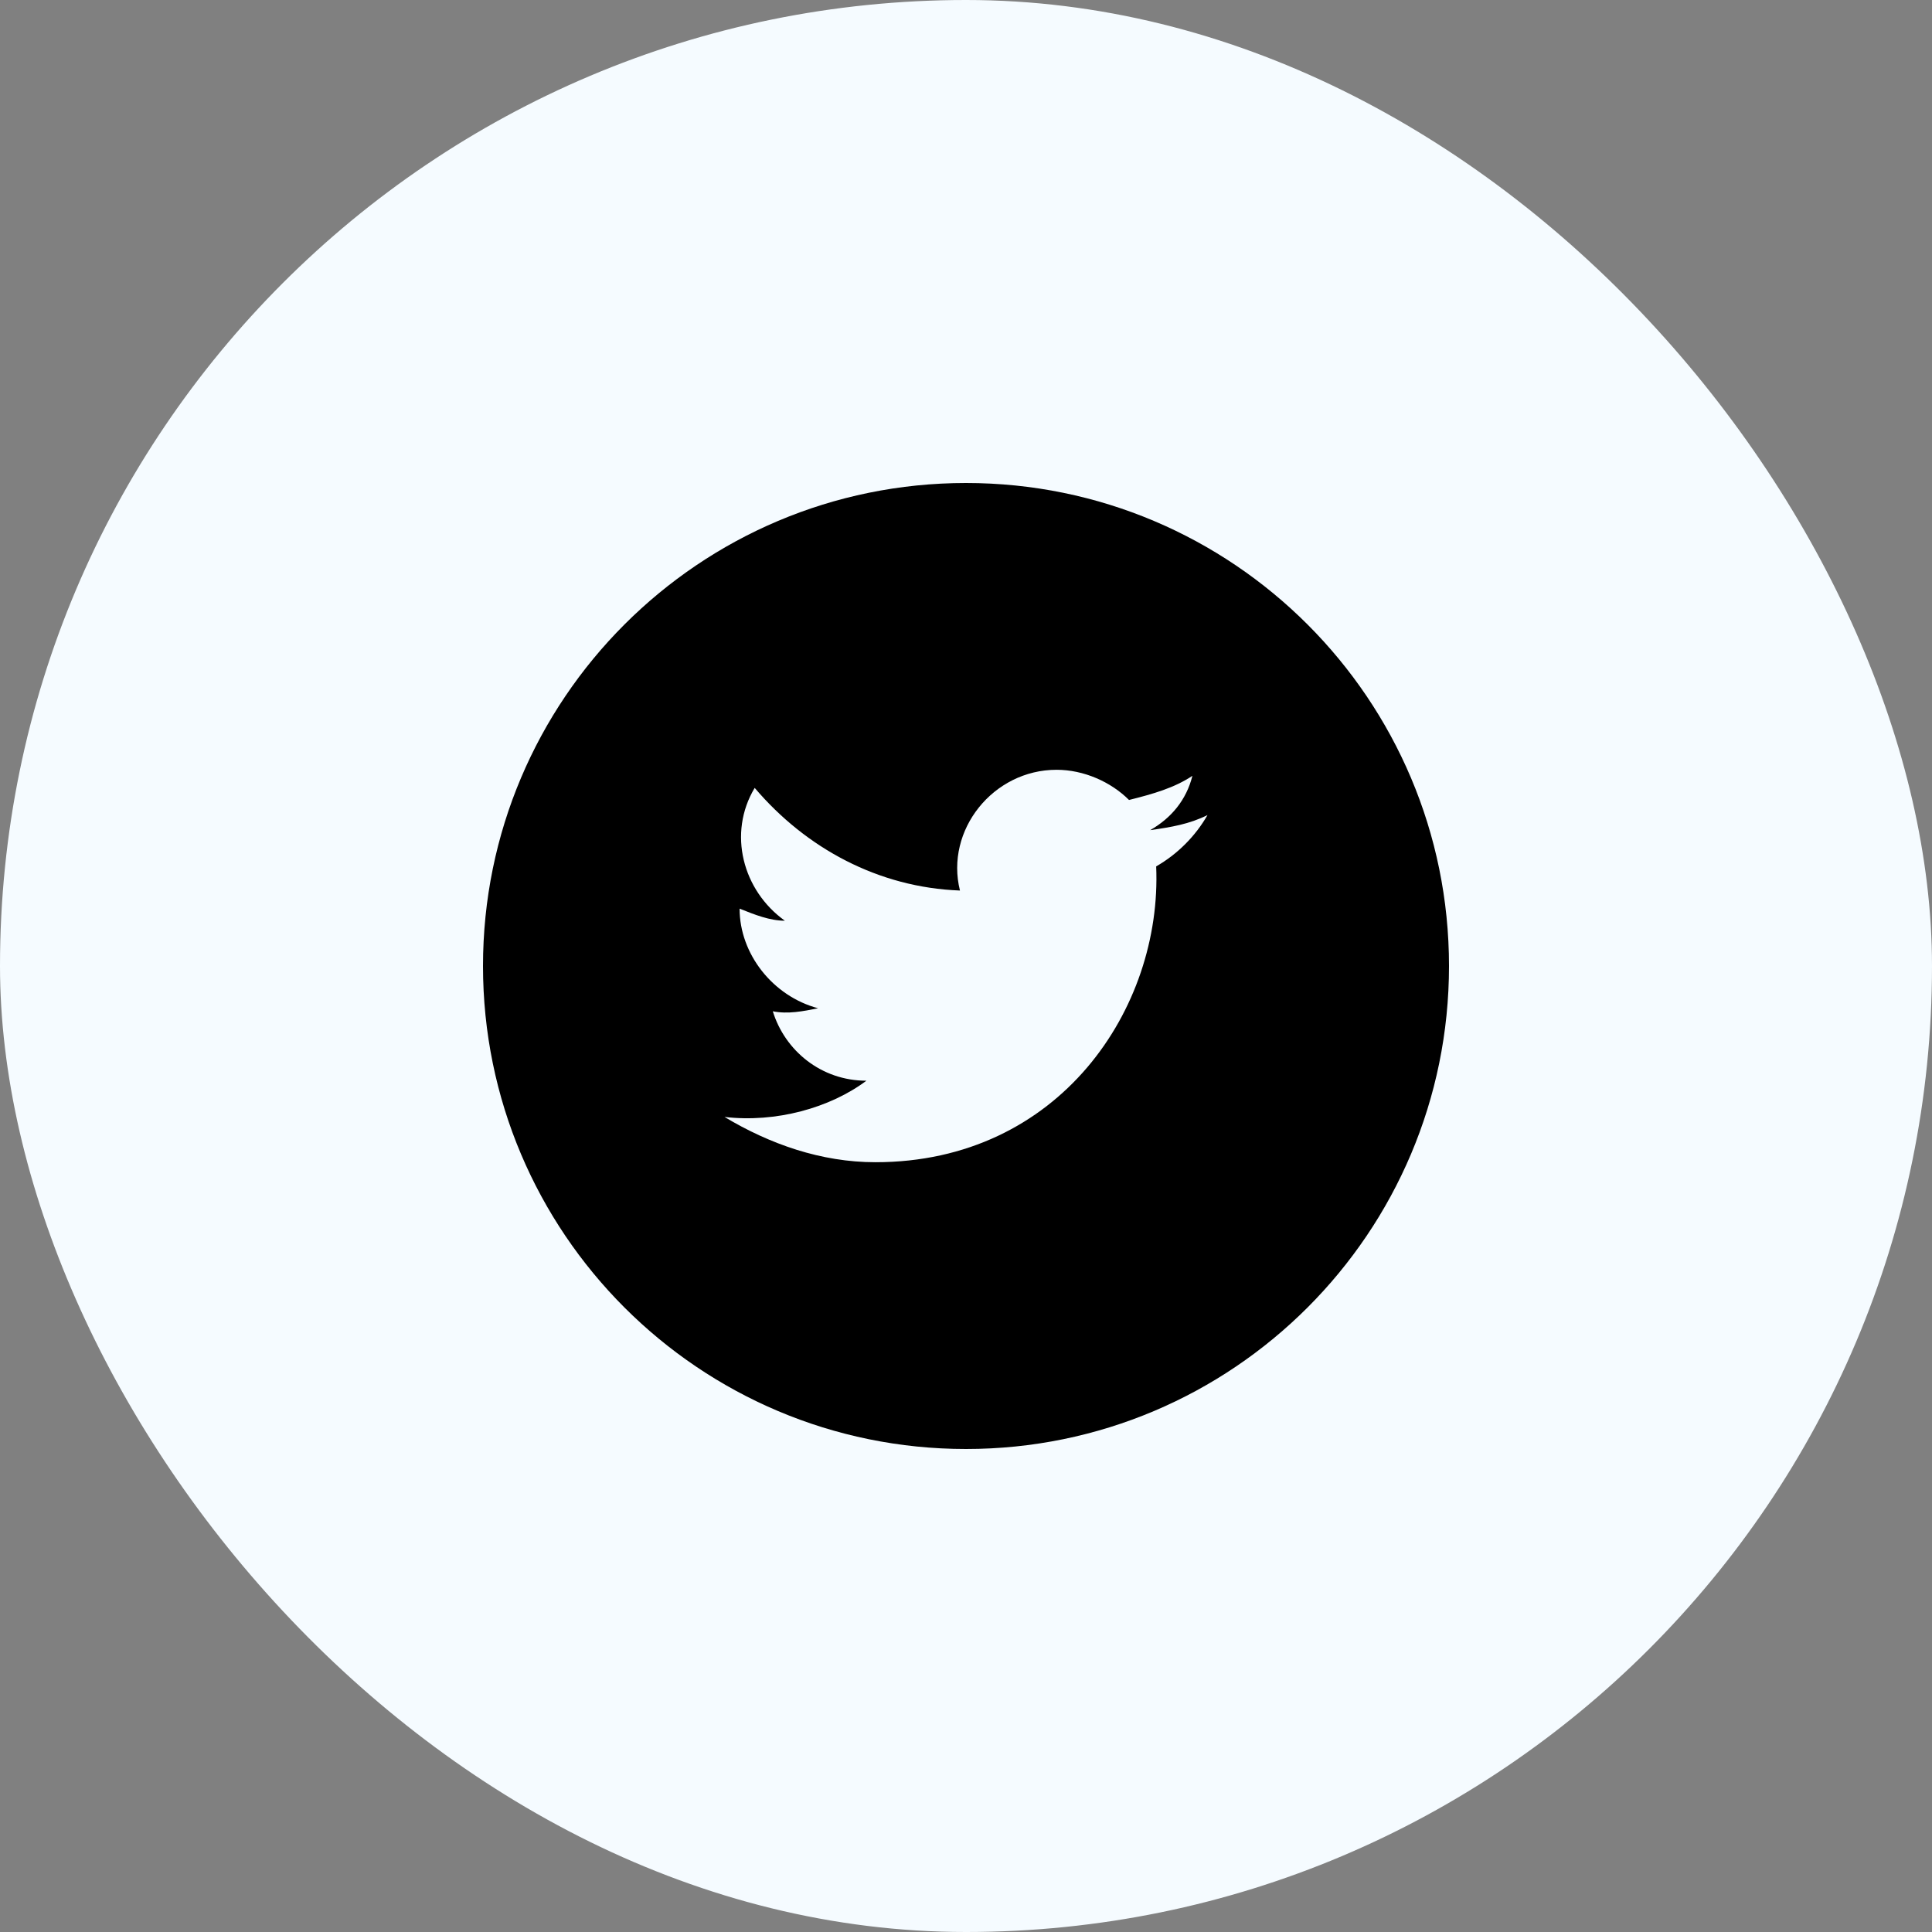 <svg width="32" height="32" viewBox="0 0 32 32" fill="none" xmlns="http://www.w3.org/2000/svg">
<rect x="0" y="0" width="32" height="32" fill="#808080" stroke="none"/>
<rect width="32" height="32" rx="16" fill="#F5FBFF"/>
<path fill-rule="evenodd" clip-rule="evenodd" d="M8 16C8 11.582 11.582 8 16 8C20.418 8 24 11.582 24 16C24 20.418 20.418 24 16 24C11.582 24 8 20.418 8 16ZM19.05 13.75C19.4 13.7 19.7 13.65 20 13.5C19.8 13.85 19.5 14.15 19.15 14.35C19.25 16.7 17.55 19.25 14.5 19.25C13.6 19.25 12.75 18.95 12 18.5C12.85 18.6 13.75 18.35 14.35 17.9C13.6 17.9 13 17.4 12.8 16.75C13.05 16.8 13.3 16.75 13.55 16.7C12.8 16.5 12.25 15.8 12.25 15.05C12.5 15.15 12.75 15.25 13 15.25C12.3 14.75 12.05 13.8 12.5 13.05C13.35 14.05 14.55 14.7 15.9 14.75C15.65 13.75 16.45 12.75 17.5 12.75C17.95 12.75 18.4 12.95 18.7 13.25C19.1 13.15 19.45 13.05 19.75 12.85C19.65 13.25 19.4 13.55 19.05 13.75Z" fill="black"/>
</svg>
